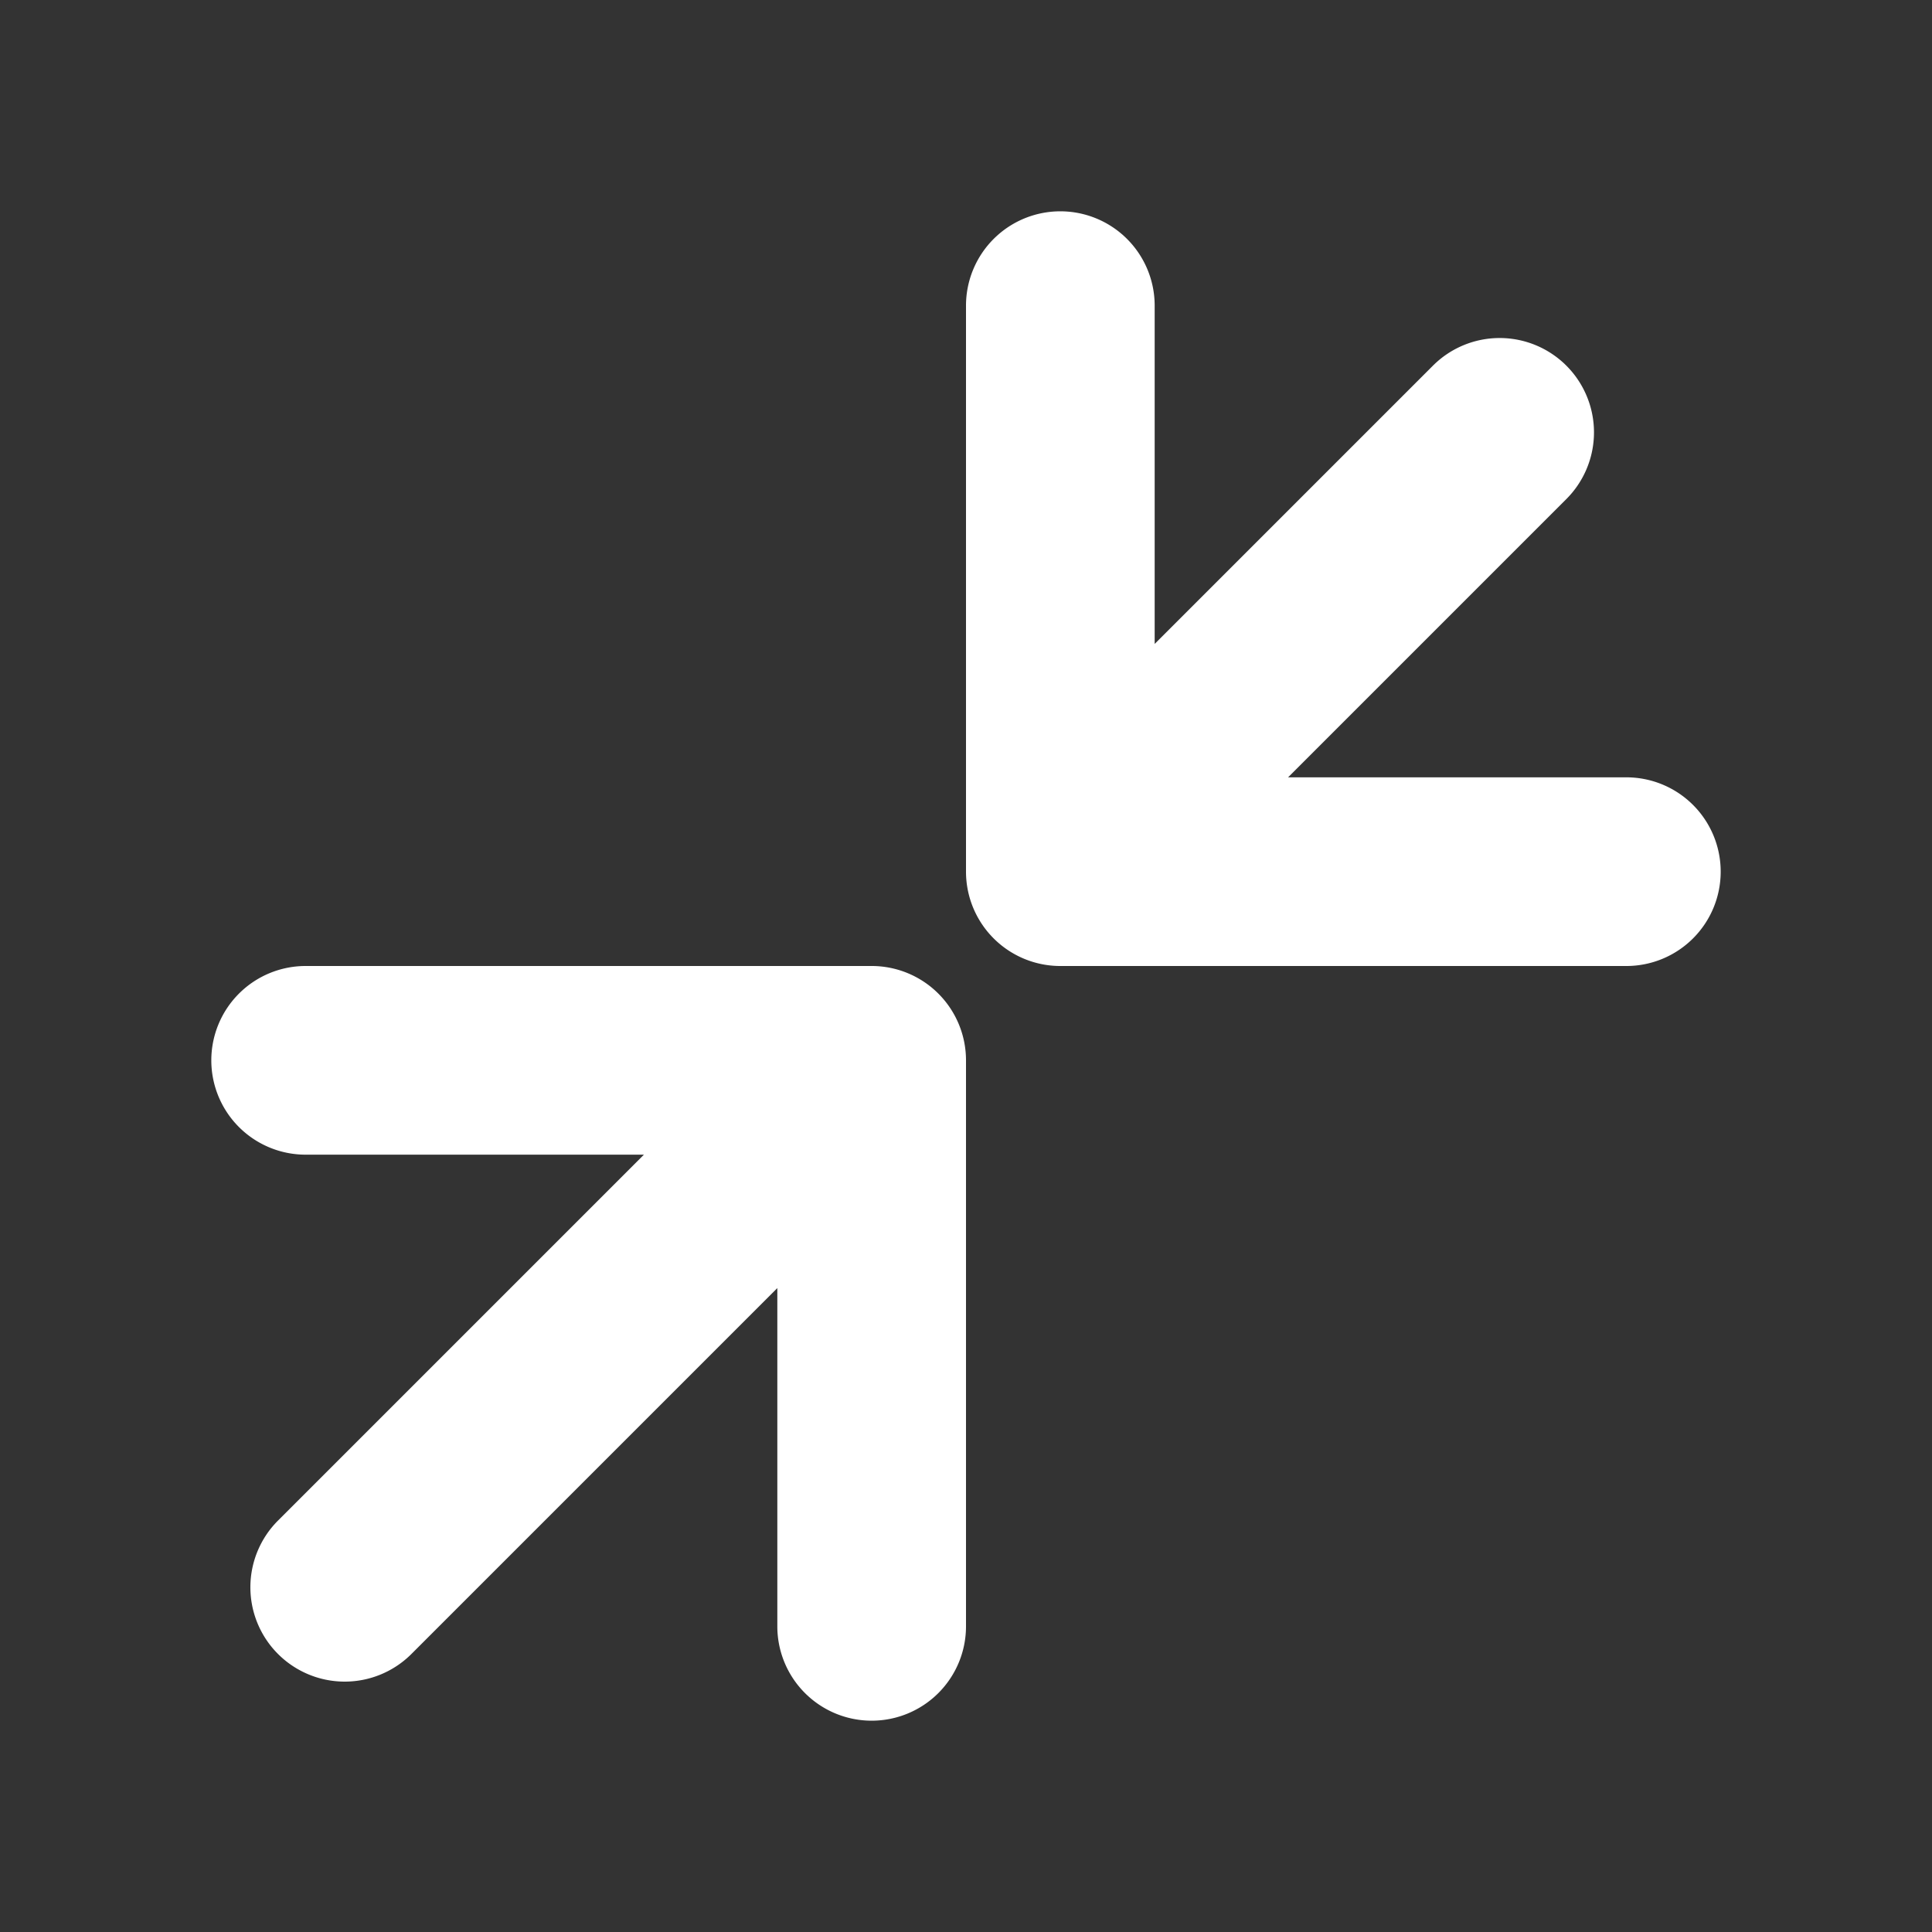 <svg xmlns="http://www.w3.org/2000/svg" xmlns:xlink="http://www.w3.org/1999/xlink" width="512" height="512" viewBox="0 0 512 512">
  <rect x="0" y="0" width="512" height="512" fill="#333333" stroke="none"/>
  <defs>
    <clipPath id="clip-az-exitFs-tlb">
      <rect width="512" height="512"/>
    </clipPath>
  </defs>
  <g id="az-exitFs-tlb" clip-path="url(#clip-az-exitFs-tlb)">
    <g id="az-exitFs-tlb-2" data-name="az-exitFs-tlb">
      <path id="Union_25" data-name="Union 25" d="M-1690-3344v-89.646l-96.968,96.968a25,25,0,0,1-35.356,0,25,25,0,0,1,0-35.356l96.968-96.967H-1815a25,25,0,0,1-25-25,25,25,0,0,1,25-25h150a25,25,0,0,1,25,25v150a25,25,0,0,1-25,25A25,25,0,0,1-1690-3344Z" transform="translate(1896 3775)" fill="#fff"/>
      <path id="Union_26" data-name="Union 26" d="M-1690-3344v-89.646l-73.744,73.744a25,25,0,0,1-35.356,0,25,25,0,0,1,0-35.355l73.744-73.744H-1815a25,25,0,0,1-25-25,25,25,0,0,1,25-25h150a25,25,0,0,1,25,25v150a25,25,0,0,1-25,25A25,25,0,0,1-1690-3344Z" transform="translate(-1384 -3263) rotate(180)" fill="#fff"/>
    </g>
  </g>
</svg>
